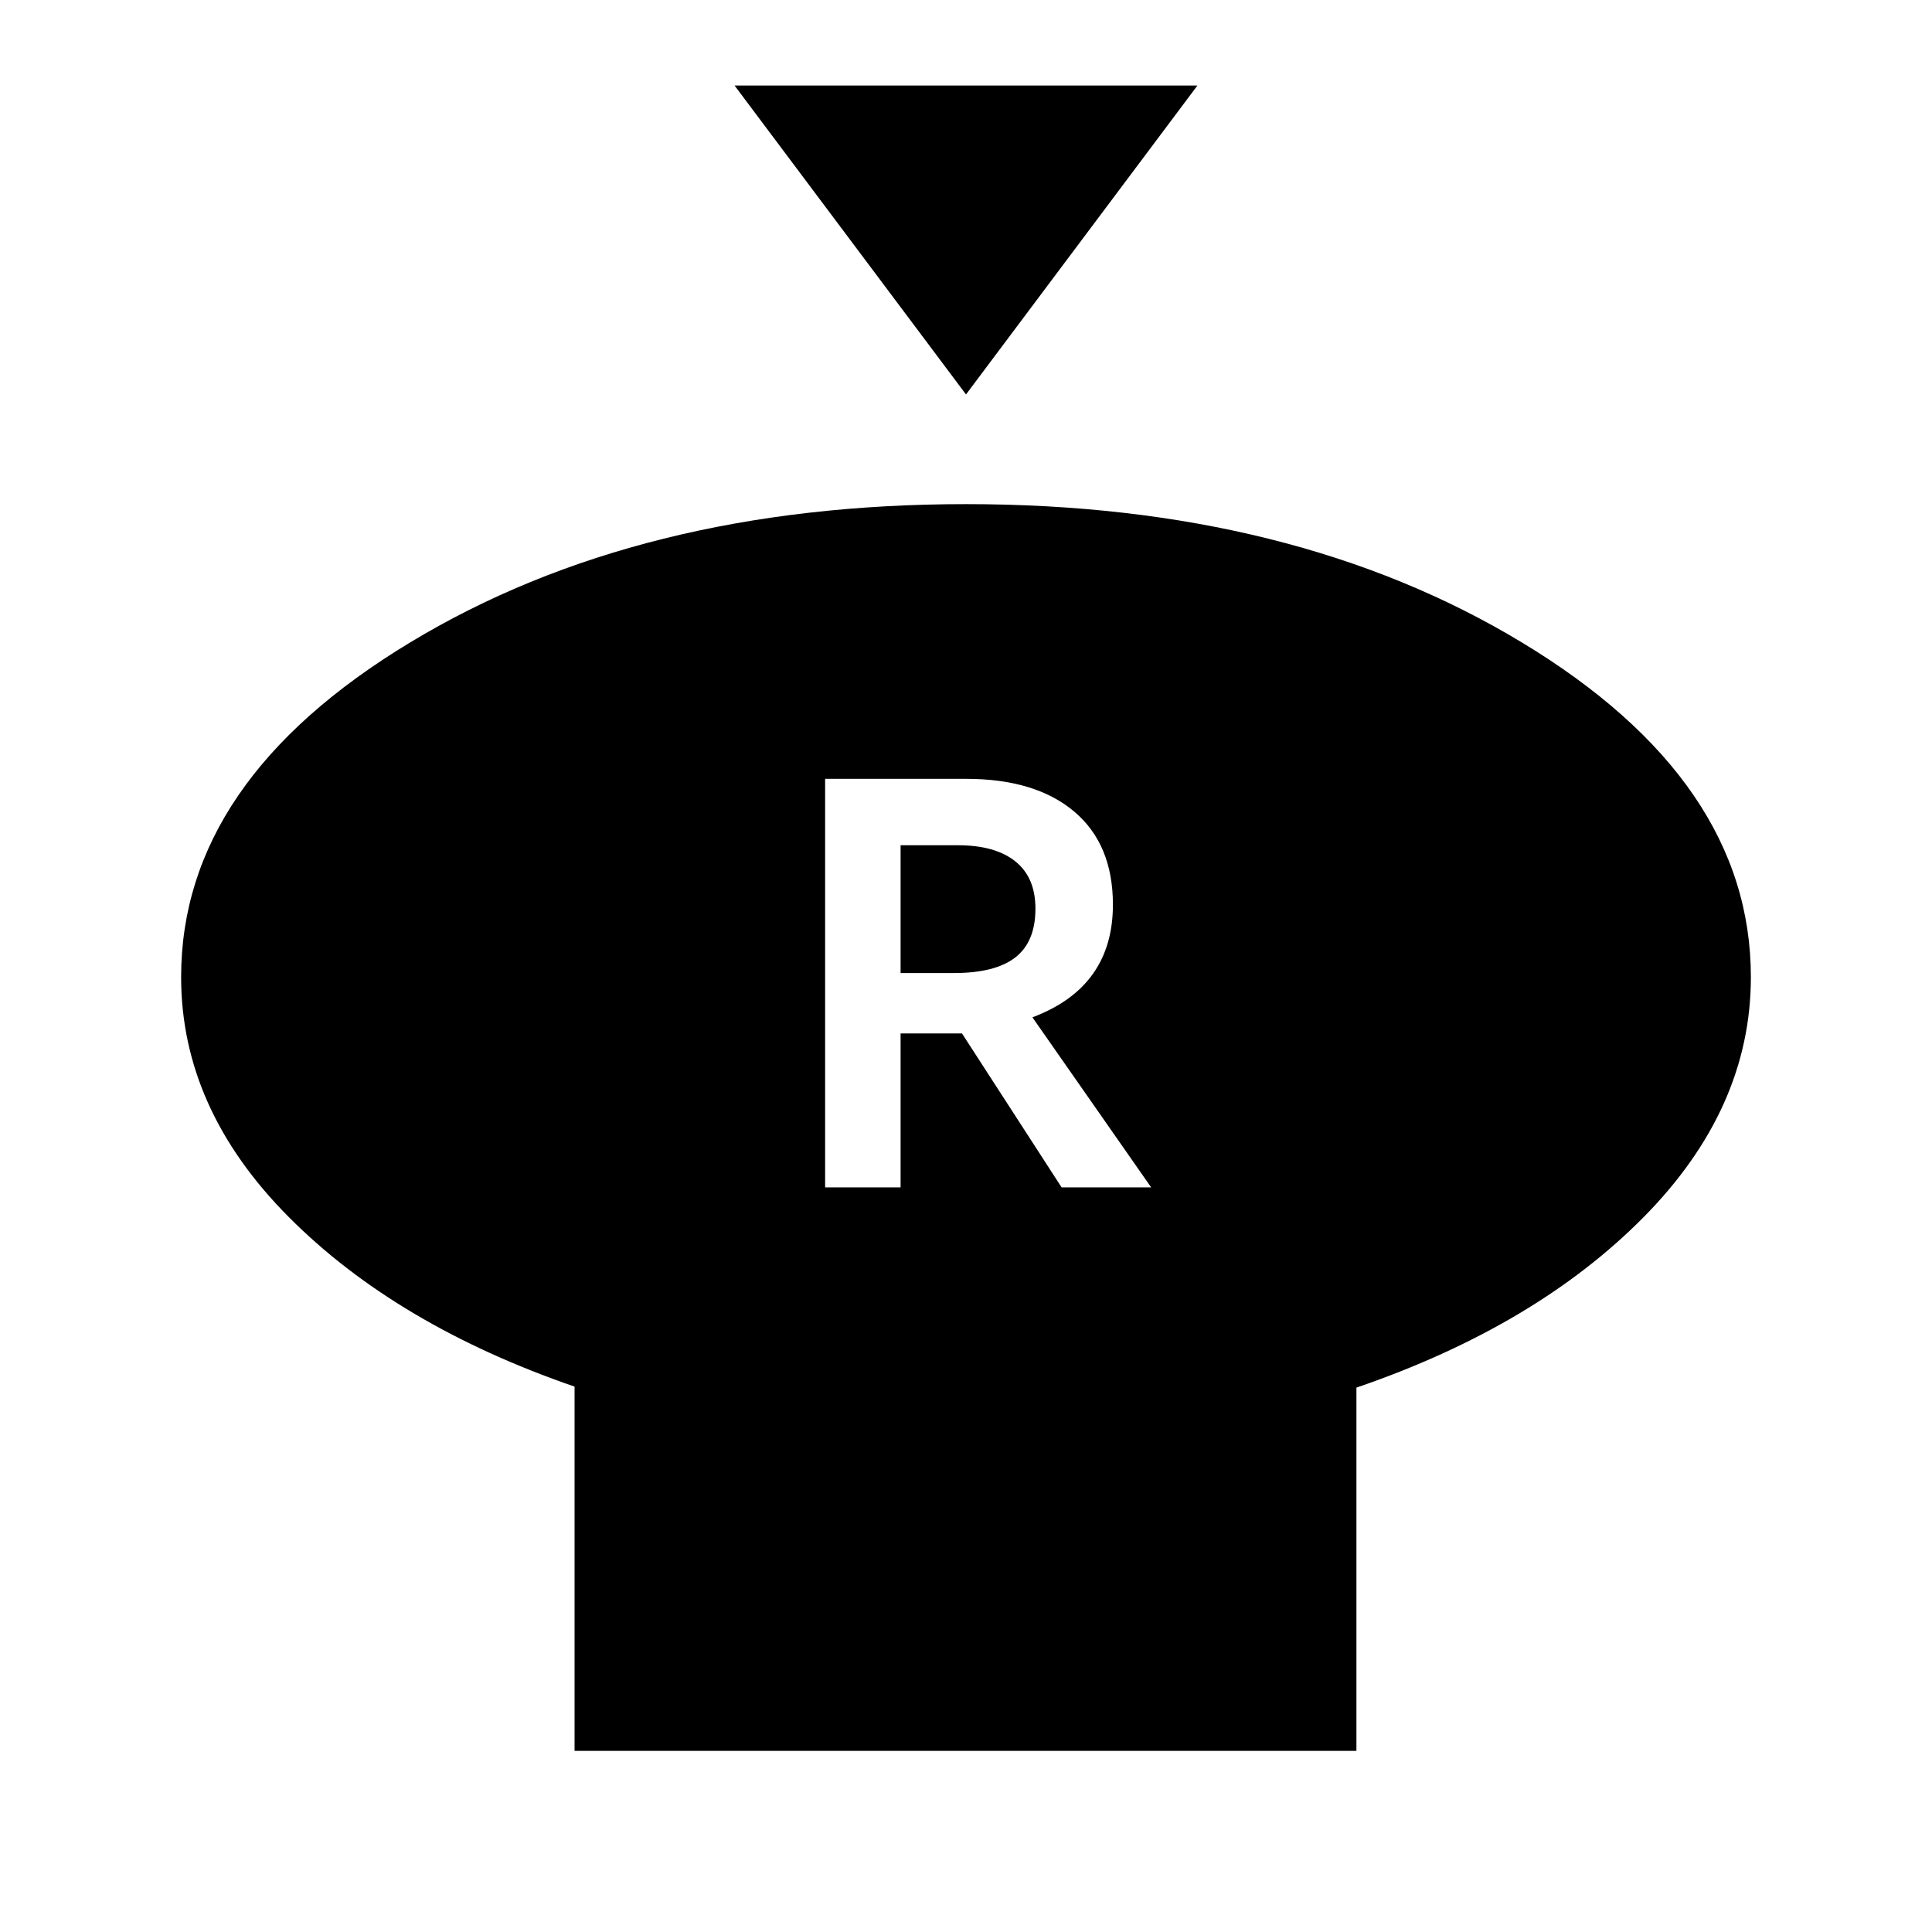 <svg xmlns="http://www.w3.org/2000/svg" height="24" viewBox="0 -960 960 960" width="24"><path d="M480-764 365-917.5h230L480-764Zm194 493.5V-90H285.5v-181q-88.5-30.5-142-84.25T90-474.5q0-97.5 113.75-166.25T480-709.5q162.5 0 276.25 68.75T870-474.5q0 65.5-53.5 119.5T674-270.5ZM410-370h37.5v-76.5H478l49.5 76.5H572l-59-84.5q20-7.5 30-21.5t10-34.5q0-30-19.25-46.25T480-573h-70v203Zm37.5-106.5V-540H476q18.5 0 28.5 8t10 23.5q0 16.5-10 24.25T474-476.5h-26.5Z"/></svg>